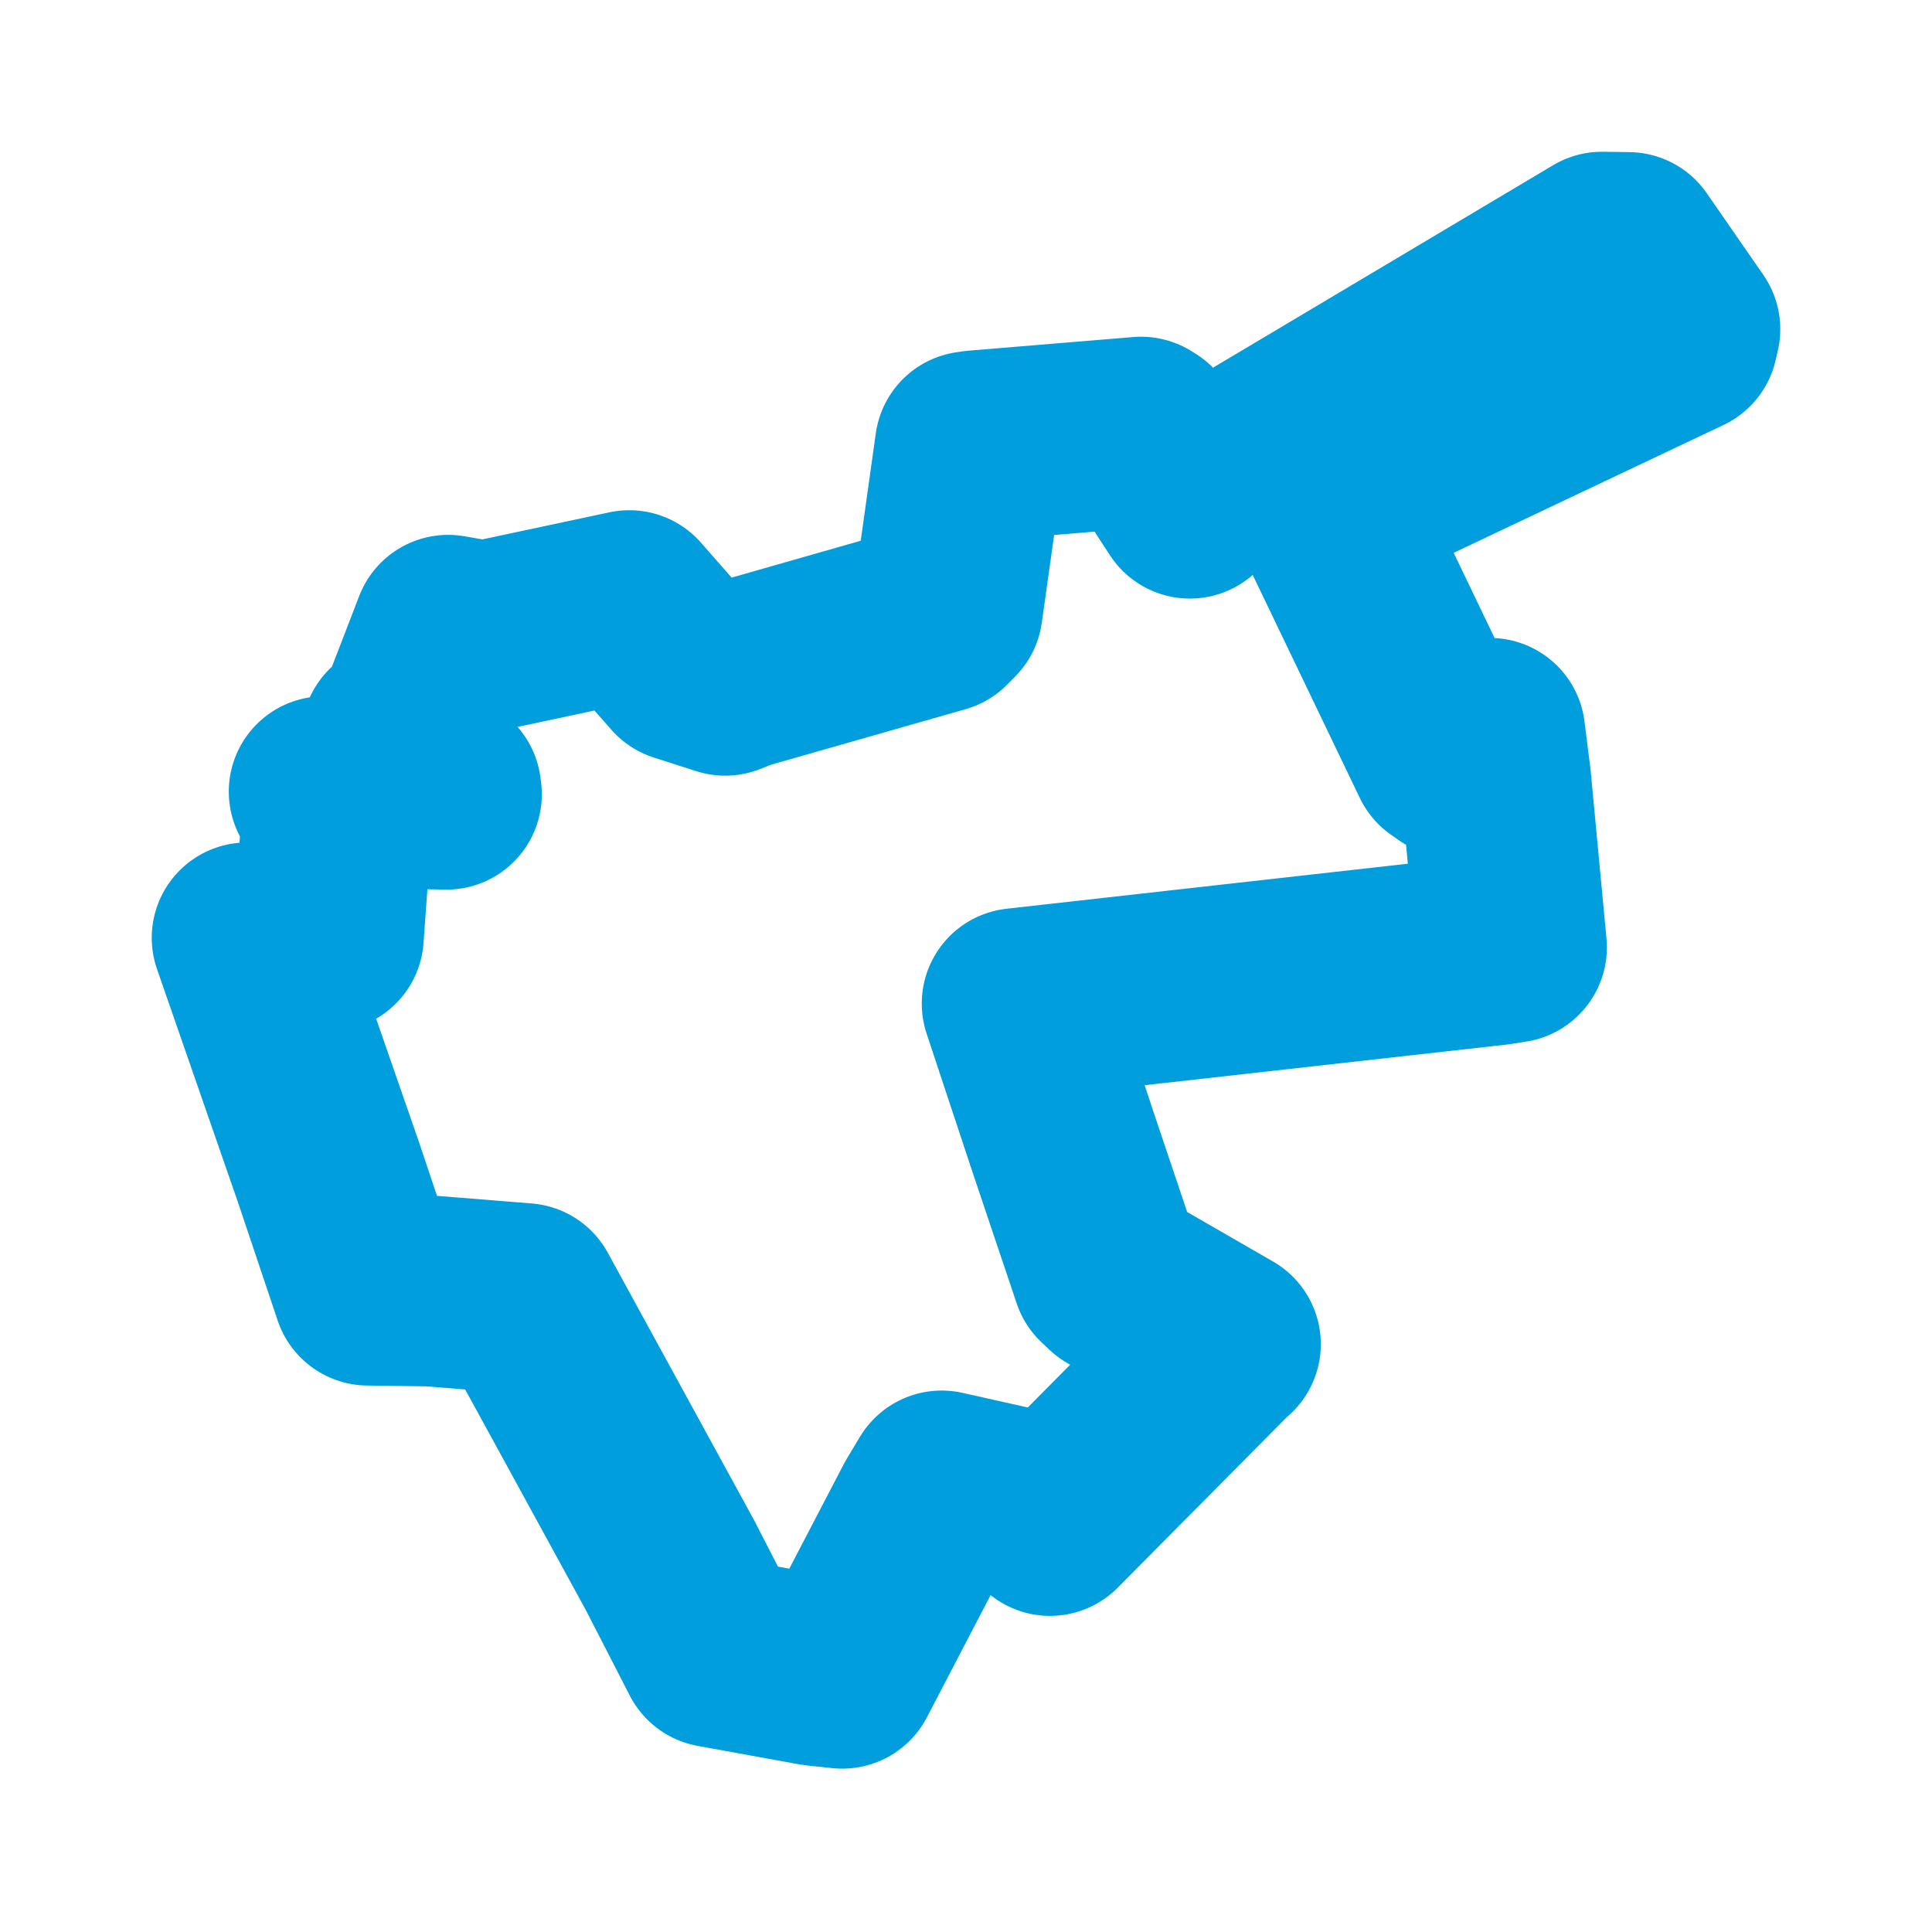 <svg viewBox="0 0 62.961 62.642" width="62.961" height="62.642" xmlns="http://www.w3.org/2000/svg">
  <title>Velká Bystřice, okres Olomouc, Olomoucký kraj, Střední Morava, 78353, Česko</title>
  <desc>Geojson of Velká Bystřice, okres Olomouc, Olomoucký kraj, Střední Morava, 78353, Česko</desc>
  <polygon points="8.053,30.562 10.686,38.145 11.995,42.043 14.045,42.072 17.081,42.316 21.83,50.998 23.289,53.836 26.618,54.441 27.45,54.528 30.261,49.135 30.688,48.423 33.839,49.129 34.218,49.55 39.858,43.863 39.935,43.803 36.333,41.726 36.078,41.485 34.645,37.226 33.147,32.703 48.768,30.95 49.258,30.872 48.743,25.41 48.553,23.897 47.375,24.839 47.116,24.659 43.343,16.802 43.192,16.557 54.836,11.041 54.908,10.727 53.065,8.065 52.206,8.053 38.825,16.019 38.776,16.398 37.32,14.166 37.186,14.081 31.81,14.526 31.619,14.554 30.873,19.861 30.617,20.121 24.13,21.973 23.633,22.169 22.255,21.726 20.508,19.735 15.777,20.743 14.607,20.538 13.324,23.865 12.925,24.01 14.53,25.737 14.549,25.883 11.454,25.817 10.564,25.797 11.011,26.213 10.702,30.507 8.053,30.562" stroke="#009edd" stroke-width="6.216px" fill="none" stroke-linejoin="round" vector-effect="non-scaling-stroke"></polygon>
</svg>